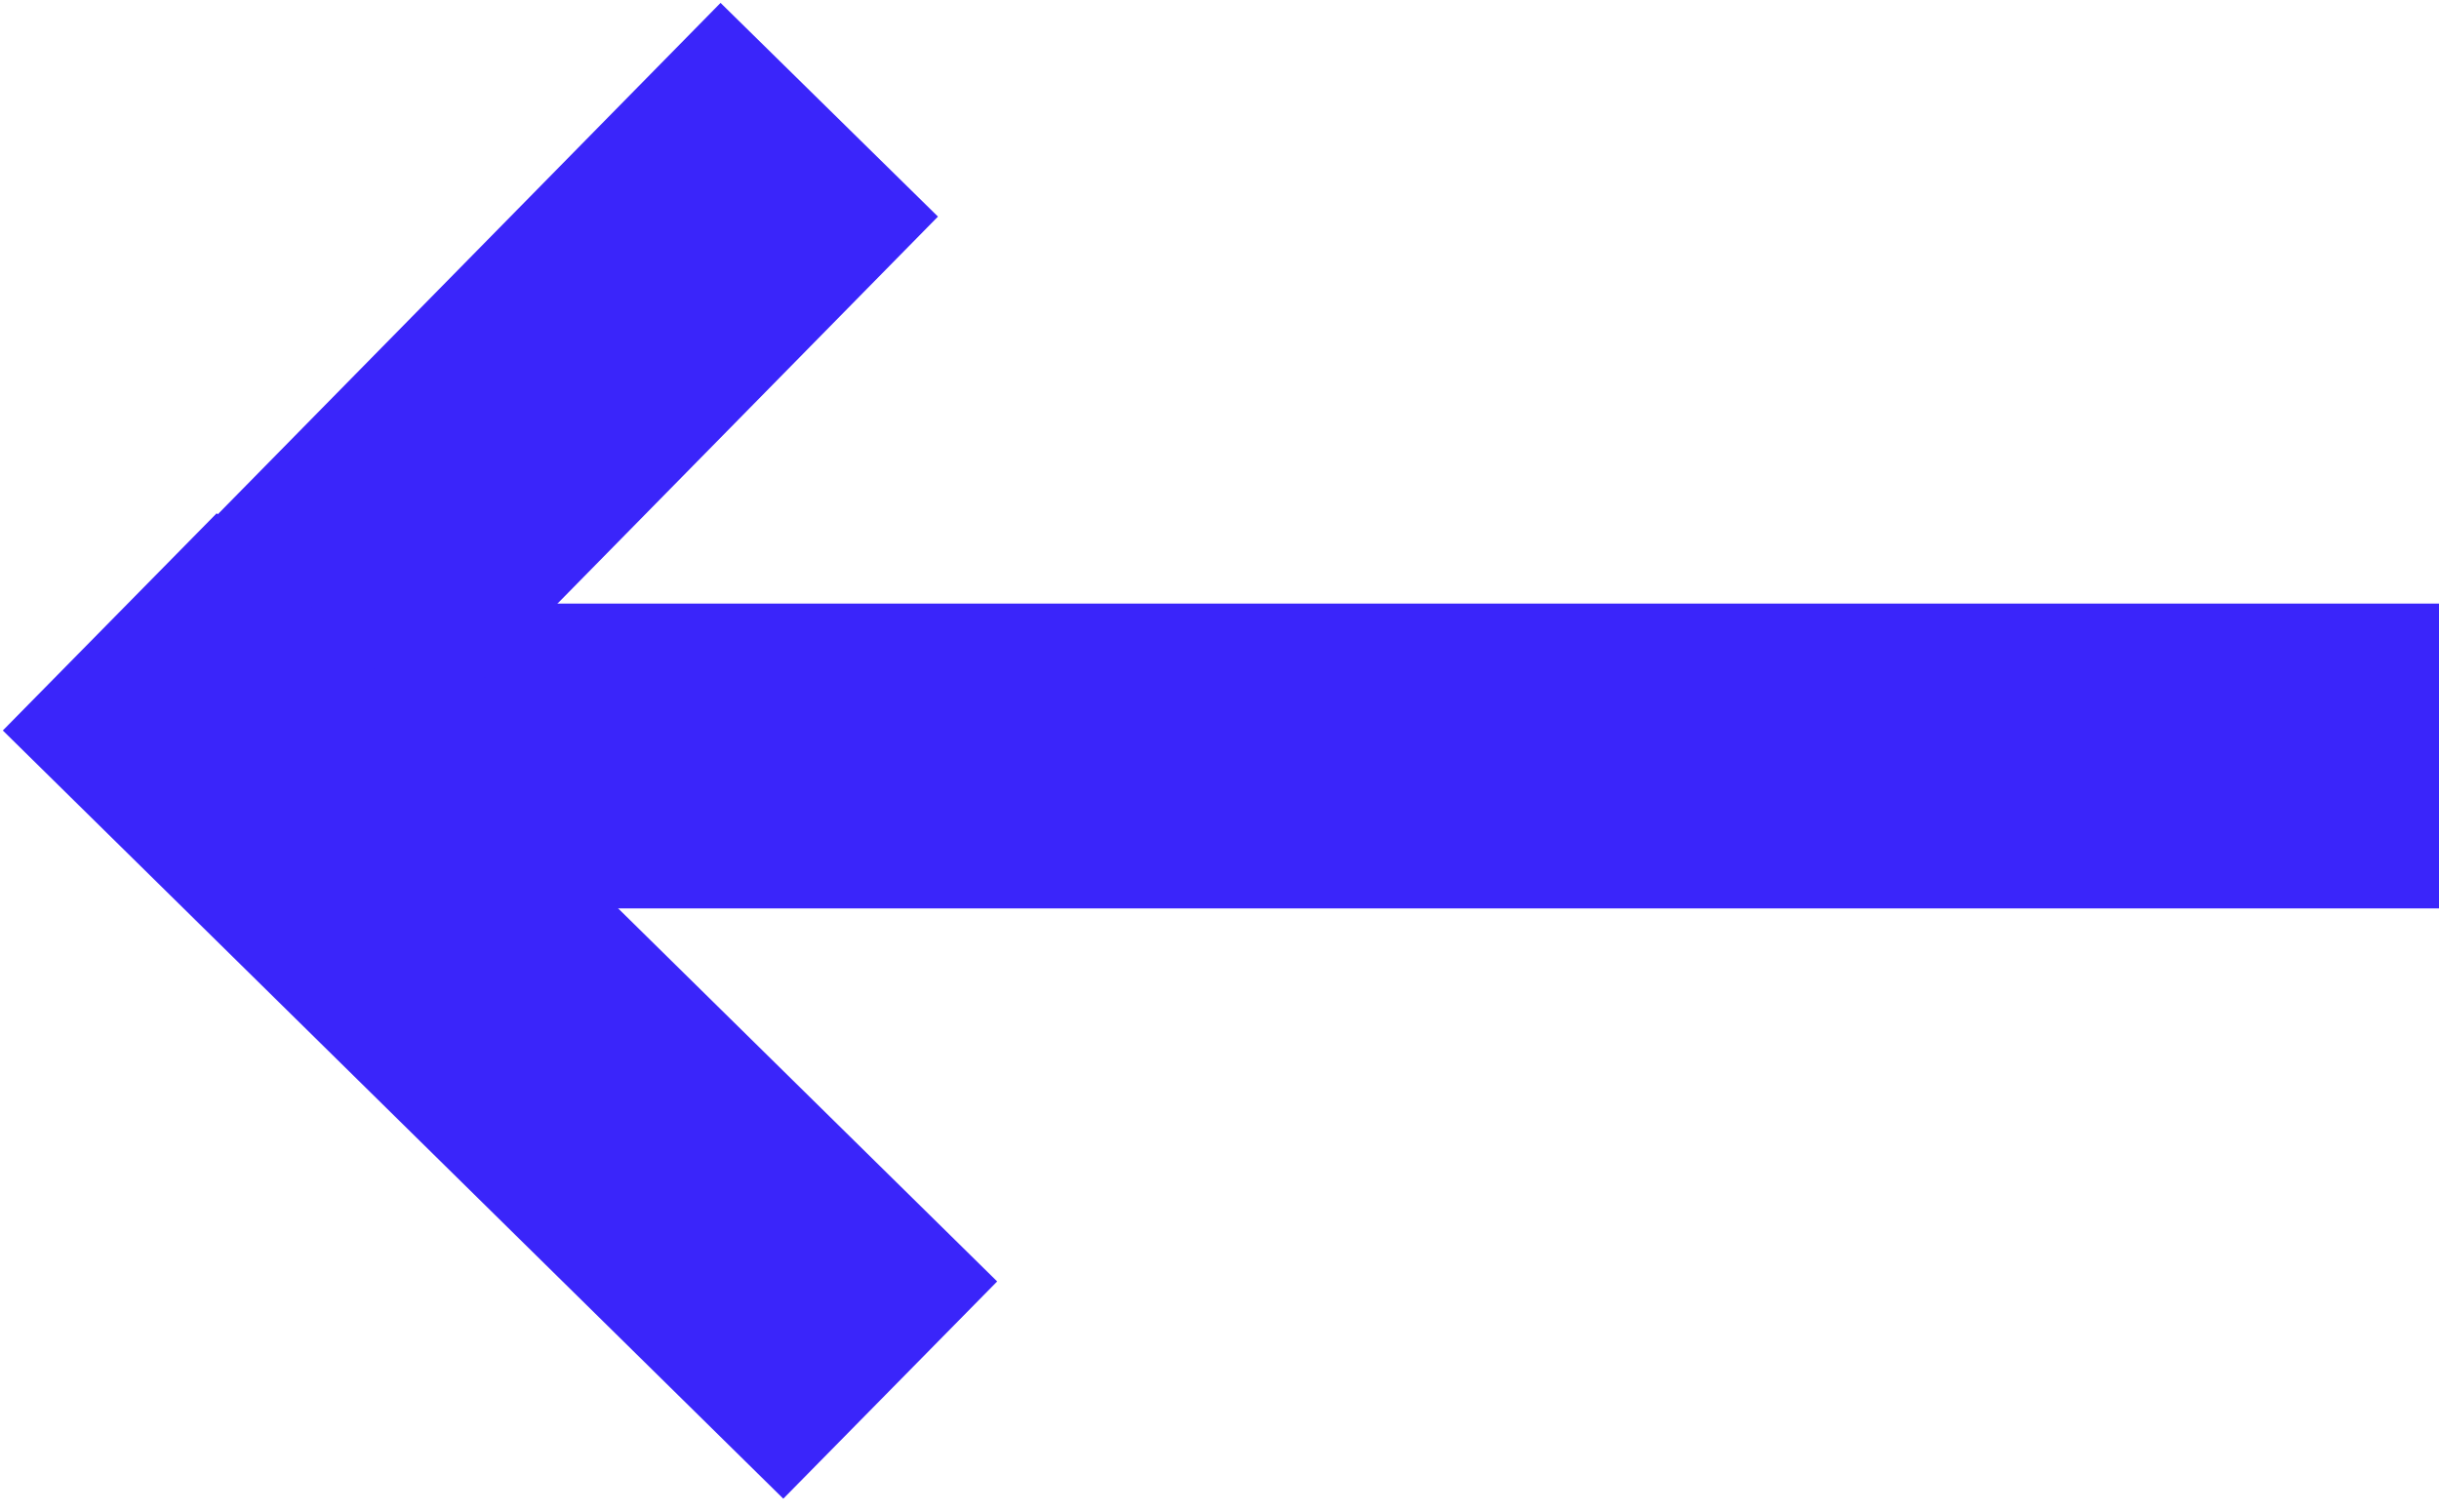 <?xml version="1.0" encoding="utf-8"?>
<!-- Generator: Adobe Illustrator 23.0.4, SVG Export Plug-In . SVG Version: 6.00 Build 0)  -->
<svg version="1.1" id="left-arrow_1_" xmlns="http://www.w3.org/2000/svg" xmlns:xlink="http://www.w3.org/1999/xlink" x="0px"
	 y="0px" viewBox="0 0 20 12.4" style="enable-background:new 0 0 20 12.4;" xml:space="preserve">
<style type="text/css">
	.st0{fill:none;stroke:#3A25FA;stroke-width:2.5;stroke-miterlimit:10;}
</style>
<line class="st0" x1="2.4" y1="6.2" x2="20" y2="6.2"/>
<line class="st0" x1="1" y1="6.8" x2="6.8" y2="0.9"/>
<line class="st0" x1="0.9" y1="5.1" x2="7.3" y2="11.4"/>
</svg>
